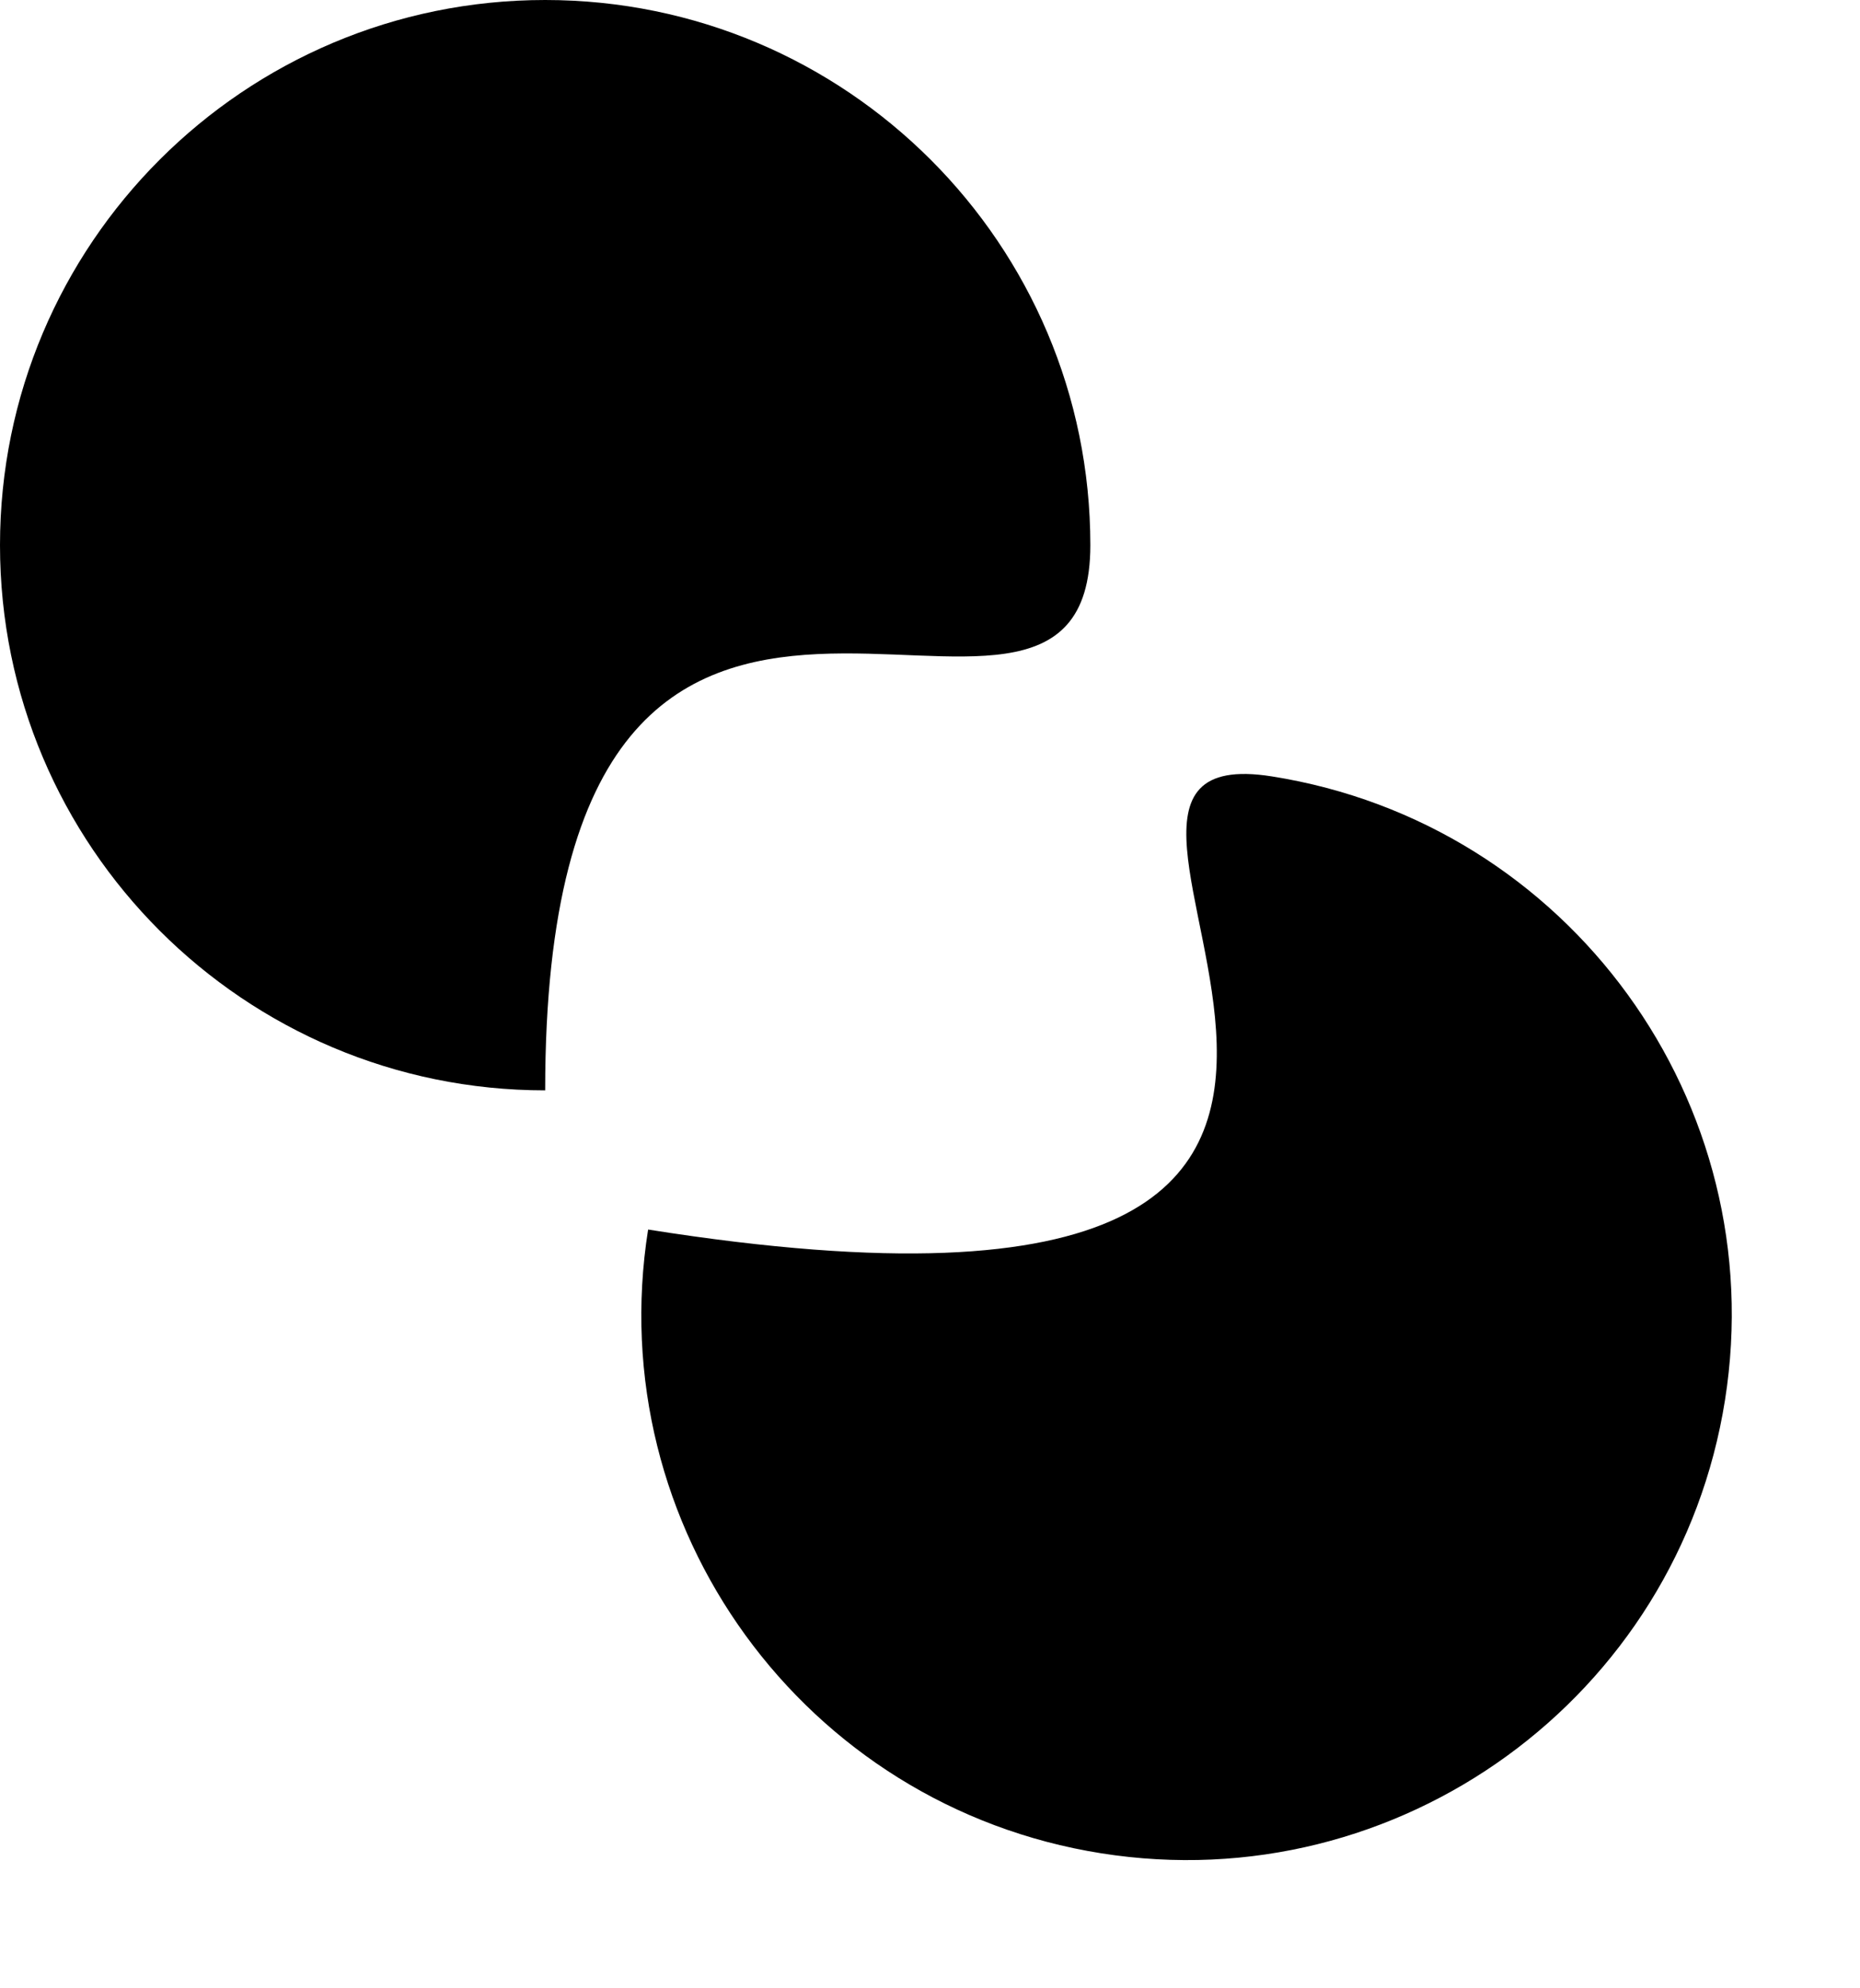 <svg width="29" height="31" viewBox="0 0 29 31" fill="none" xmlns="http://www.w3.org/2000/svg">
<path d="M17 8.5C17 13.194 8.5 5.5 8.5 17C3.806 17 0 13.194 0 8.5C0 3.806 3.806 0 8.5 0C13.194 0 17 3.806 17 8.5Z" fill="black"/>
<path d="M19.83 12.105C24.466 12.839 27.63 17.193 26.895 21.83C26.161 26.466 21.807 29.63 17.17 28.895C12.534 28.161 9.37 23.807 10.105 19.17C25.414 21.595 15.193 11.37 19.83 12.105Z" fill="black"/>
</svg>
